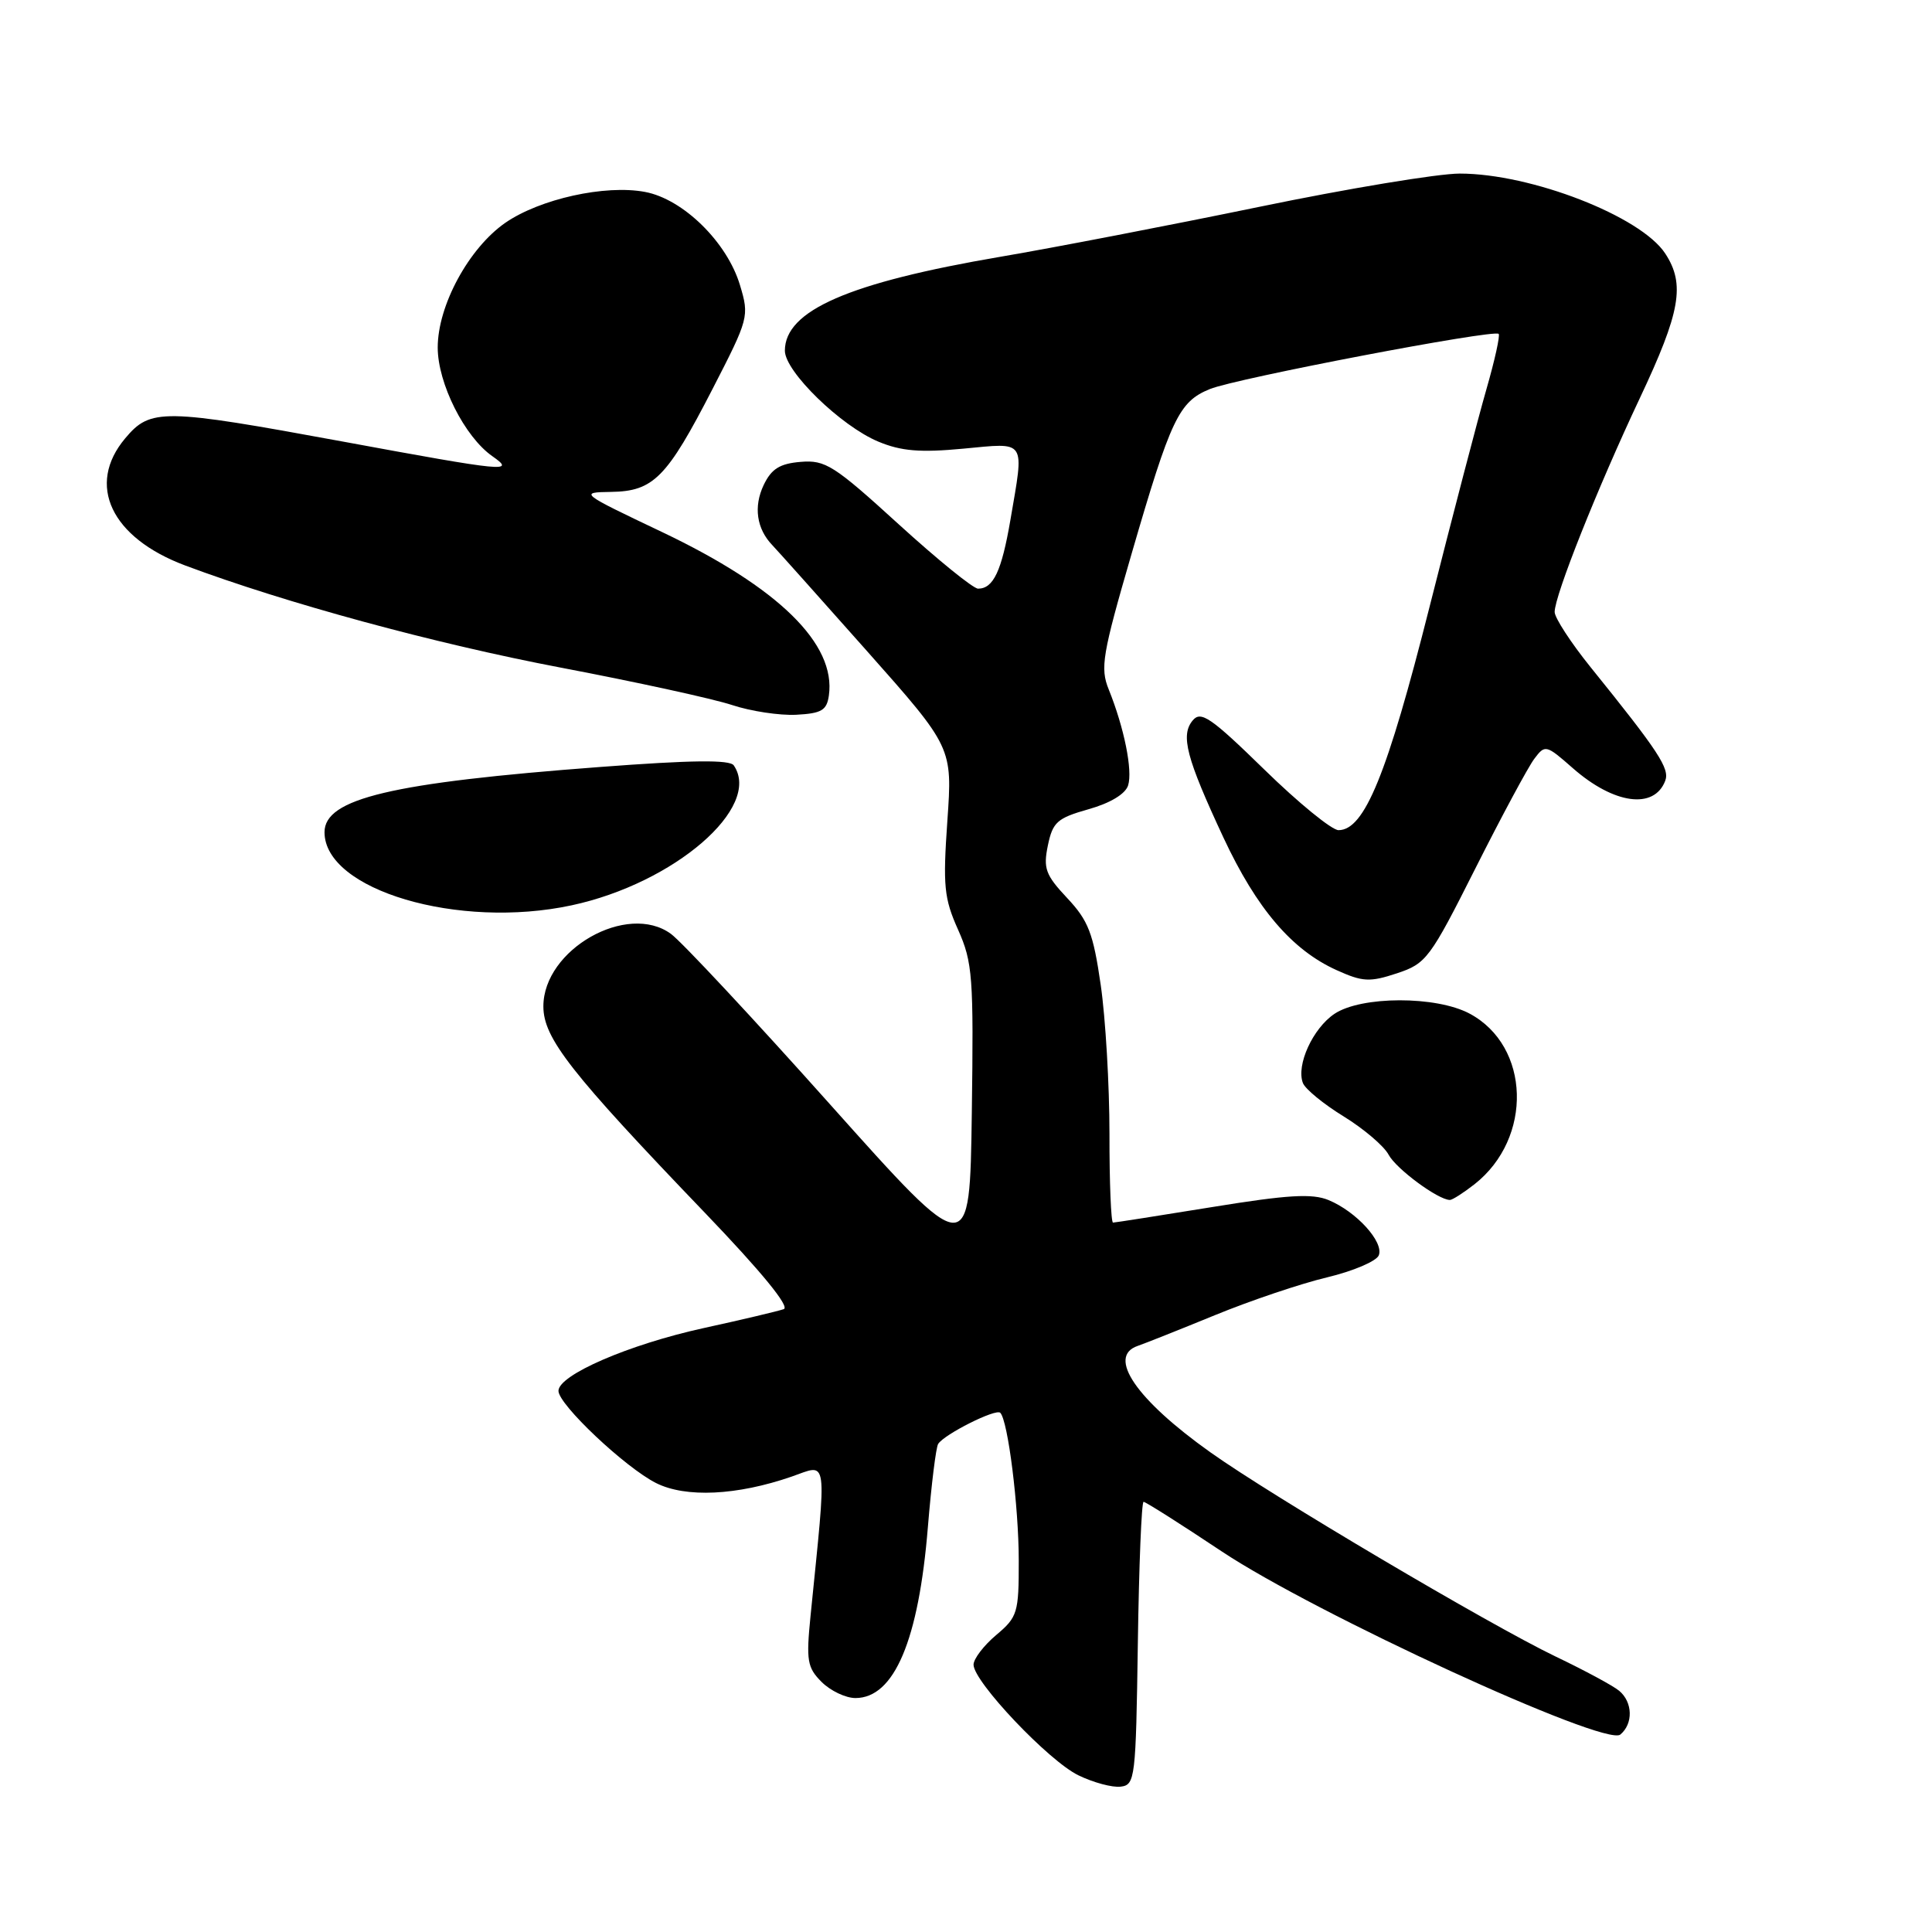 <?xml version="1.0" encoding="UTF-8" standalone="no"?>
<!DOCTYPE svg PUBLIC "-//W3C//DTD SVG 1.1//EN" "http://www.w3.org/Graphics/SVG/1.1/DTD/svg11.dtd" >
<svg xmlns="http://www.w3.org/2000/svg" xmlns:xlink="http://www.w3.org/1999/xlink" version="1.1" viewBox="0 0 256 256">
 <g >
 <path fill="currentColor"
d=" M 150.77 217.75 C 150.92 207.44 151.26 199.00 151.53 199.00 C 151.80 199.00 156.44 201.94 161.84 205.54 C 174.25 213.81 212.71 231.49 214.70 229.84 C 216.43 228.40 216.35 225.54 214.55 224.04 C 213.75 223.37 209.96 221.33 206.13 219.50 C 197.40 215.31 168.53 198.24 160.37 192.43 C 150.54 185.44 146.65 179.74 150.75 178.34 C 151.71 178.01 156.32 176.18 161.00 174.26 C 165.68 172.34 172.35 170.09 175.83 169.26 C 179.31 168.43 182.40 167.11 182.70 166.33 C 183.38 164.56 179.73 160.55 176.05 159.02 C 173.87 158.12 170.66 158.31 160.63 159.94 C 153.66 161.07 147.74 162.00 147.48 162.00 C 147.22 162.00 147.00 156.71 147.01 150.25 C 147.01 143.79 146.49 134.90 145.85 130.50 C 144.86 123.66 144.22 121.99 141.41 119.00 C 138.53 115.93 138.22 115.07 138.85 112.02 C 139.49 108.93 140.09 108.40 144.23 107.23 C 147.11 106.42 149.12 105.21 149.48 104.07 C 150.10 102.10 148.97 96.46 146.91 91.35 C 145.76 88.51 146.06 86.73 149.95 73.35 C 155.15 55.45 156.21 53.22 160.32 51.55 C 163.80 50.13 197.95 43.61 198.58 44.24 C 198.79 44.46 198.06 47.75 196.96 51.57 C 195.86 55.38 192.46 68.40 189.40 80.50 C 183.81 102.62 180.80 110.00 177.36 110.00 C 176.48 110.00 172.05 106.39 167.53 101.97 C 160.44 95.05 159.12 94.15 158.04 95.46 C 156.40 97.43 157.19 100.43 162.12 111.00 C 166.52 120.41 171.19 125.88 177.11 128.55 C 180.56 130.11 181.50 130.16 185.10 128.97 C 188.99 127.68 189.47 127.04 195.50 115.06 C 198.98 108.15 202.49 101.62 203.30 100.55 C 204.73 98.64 204.86 98.67 208.40 101.78 C 213.85 106.57 219.18 107.30 220.65 103.46 C 221.27 101.85 219.79 99.59 210.75 88.39 C 208.14 85.15 206.00 81.86 206.00 81.09 C 206.00 78.90 211.67 64.67 217.28 52.77 C 222.68 41.32 223.32 37.66 220.65 33.59 C 217.42 28.65 202.87 23.00 193.42 23.00 C 190.54 23.00 178.59 24.98 166.85 27.41 C 155.11 29.83 139.69 32.81 132.58 34.02 C 112.47 37.45 104.00 41.14 104.00 46.47 C 104.00 49.23 111.43 56.46 116.39 58.52 C 119.41 59.78 121.92 59.99 127.64 59.45 C 136.10 58.66 135.73 58.09 133.88 68.92 C 132.72 75.67 131.63 78.00 129.60 78.00 C 128.96 78.00 124.22 74.15 119.06 69.45 C 110.52 61.66 109.36 60.93 106.10 61.20 C 103.32 61.43 102.22 62.12 101.19 64.27 C 99.83 67.13 100.25 70.07 102.34 72.24 C 103.00 72.93 108.65 79.25 114.88 86.27 C 126.21 99.04 126.21 99.04 125.53 108.77 C 124.93 117.39 125.09 119.04 126.95 123.19 C 128.88 127.52 129.02 129.41 128.77 147.47 C 128.50 167.05 128.50 167.05 110.00 146.35 C 99.83 134.96 90.33 124.79 88.91 123.75 C 83.12 119.50 72.00 125.81 72.00 133.35 C 72.00 137.56 75.58 142.13 93.44 160.74 C 100.91 168.53 104.70 173.16 103.85 173.47 C 103.11 173.73 98.31 174.87 93.18 175.99 C 83.31 178.16 74.00 182.19 74.00 184.30 C 74.00 186.11 82.84 194.45 86.93 196.51 C 90.86 198.49 97.66 198.16 104.89 195.66 C 109.77 193.97 109.57 192.50 107.40 214.12 C 106.81 220.04 106.96 220.96 108.87 222.87 C 110.04 224.04 112.06 225.00 113.35 225.00 C 118.49 225.00 121.73 217.35 122.95 202.33 C 123.41 196.74 124.02 191.79 124.31 191.33 C 125.13 190.04 131.95 186.62 132.54 187.20 C 133.56 188.23 134.99 199.61 134.99 206.81 C 135.00 213.72 134.83 214.27 132.00 216.65 C 130.35 218.04 129.00 219.81 129.00 220.58 C 129.00 222.83 138.96 233.34 142.90 235.24 C 144.88 236.20 147.40 236.88 148.50 236.74 C 150.41 236.51 150.51 235.65 150.77 217.75 Z  M 195.39 156.91 C 203.14 150.81 202.79 138.61 194.73 134.31 C 190.30 131.94 180.38 131.96 176.82 134.34 C 173.96 136.26 171.73 141.13 172.64 143.50 C 172.94 144.30 175.37 146.29 178.04 147.93 C 180.70 149.57 183.39 151.85 184.00 153.01 C 185.01 154.89 190.56 158.99 192.12 159.00 C 192.45 159.00 193.92 158.06 195.39 156.91 Z  M 75.74 119.96 C 89.33 117.05 101.01 106.97 97.23 101.42 C 96.71 100.65 91.63 100.71 79.50 101.63 C 51.84 103.71 43.00 105.81 43.00 110.27 C 43.00 117.93 60.74 123.18 75.74 119.96 Z  M 109.83 92.16 C 110.80 85.33 103.17 77.85 87.73 70.50 C 76.83 65.32 76.74 65.24 80.96 65.18 C 86.59 65.10 88.36 63.31 94.41 51.55 C 99.22 42.20 99.30 41.93 98.05 37.78 C 96.35 32.10 90.52 26.37 85.46 25.43 C 80.19 24.44 71.54 26.36 66.96 29.52 C 62.12 32.88 58.00 40.48 58.00 46.05 C 58.00 50.79 61.56 57.88 65.24 60.45 C 68.35 62.63 67.17 62.52 45.43 58.51 C 21.54 54.11 19.94 54.09 16.59 58.08 C 11.40 64.24 14.71 71.25 24.54 74.93 C 37.87 79.92 57.58 85.28 74.34 88.47 C 84.33 90.37 94.53 92.60 97.00 93.42 C 99.47 94.24 103.30 94.82 105.50 94.71 C 108.86 94.53 109.55 94.13 109.83 92.16 Z "/>
</g>
</svg>